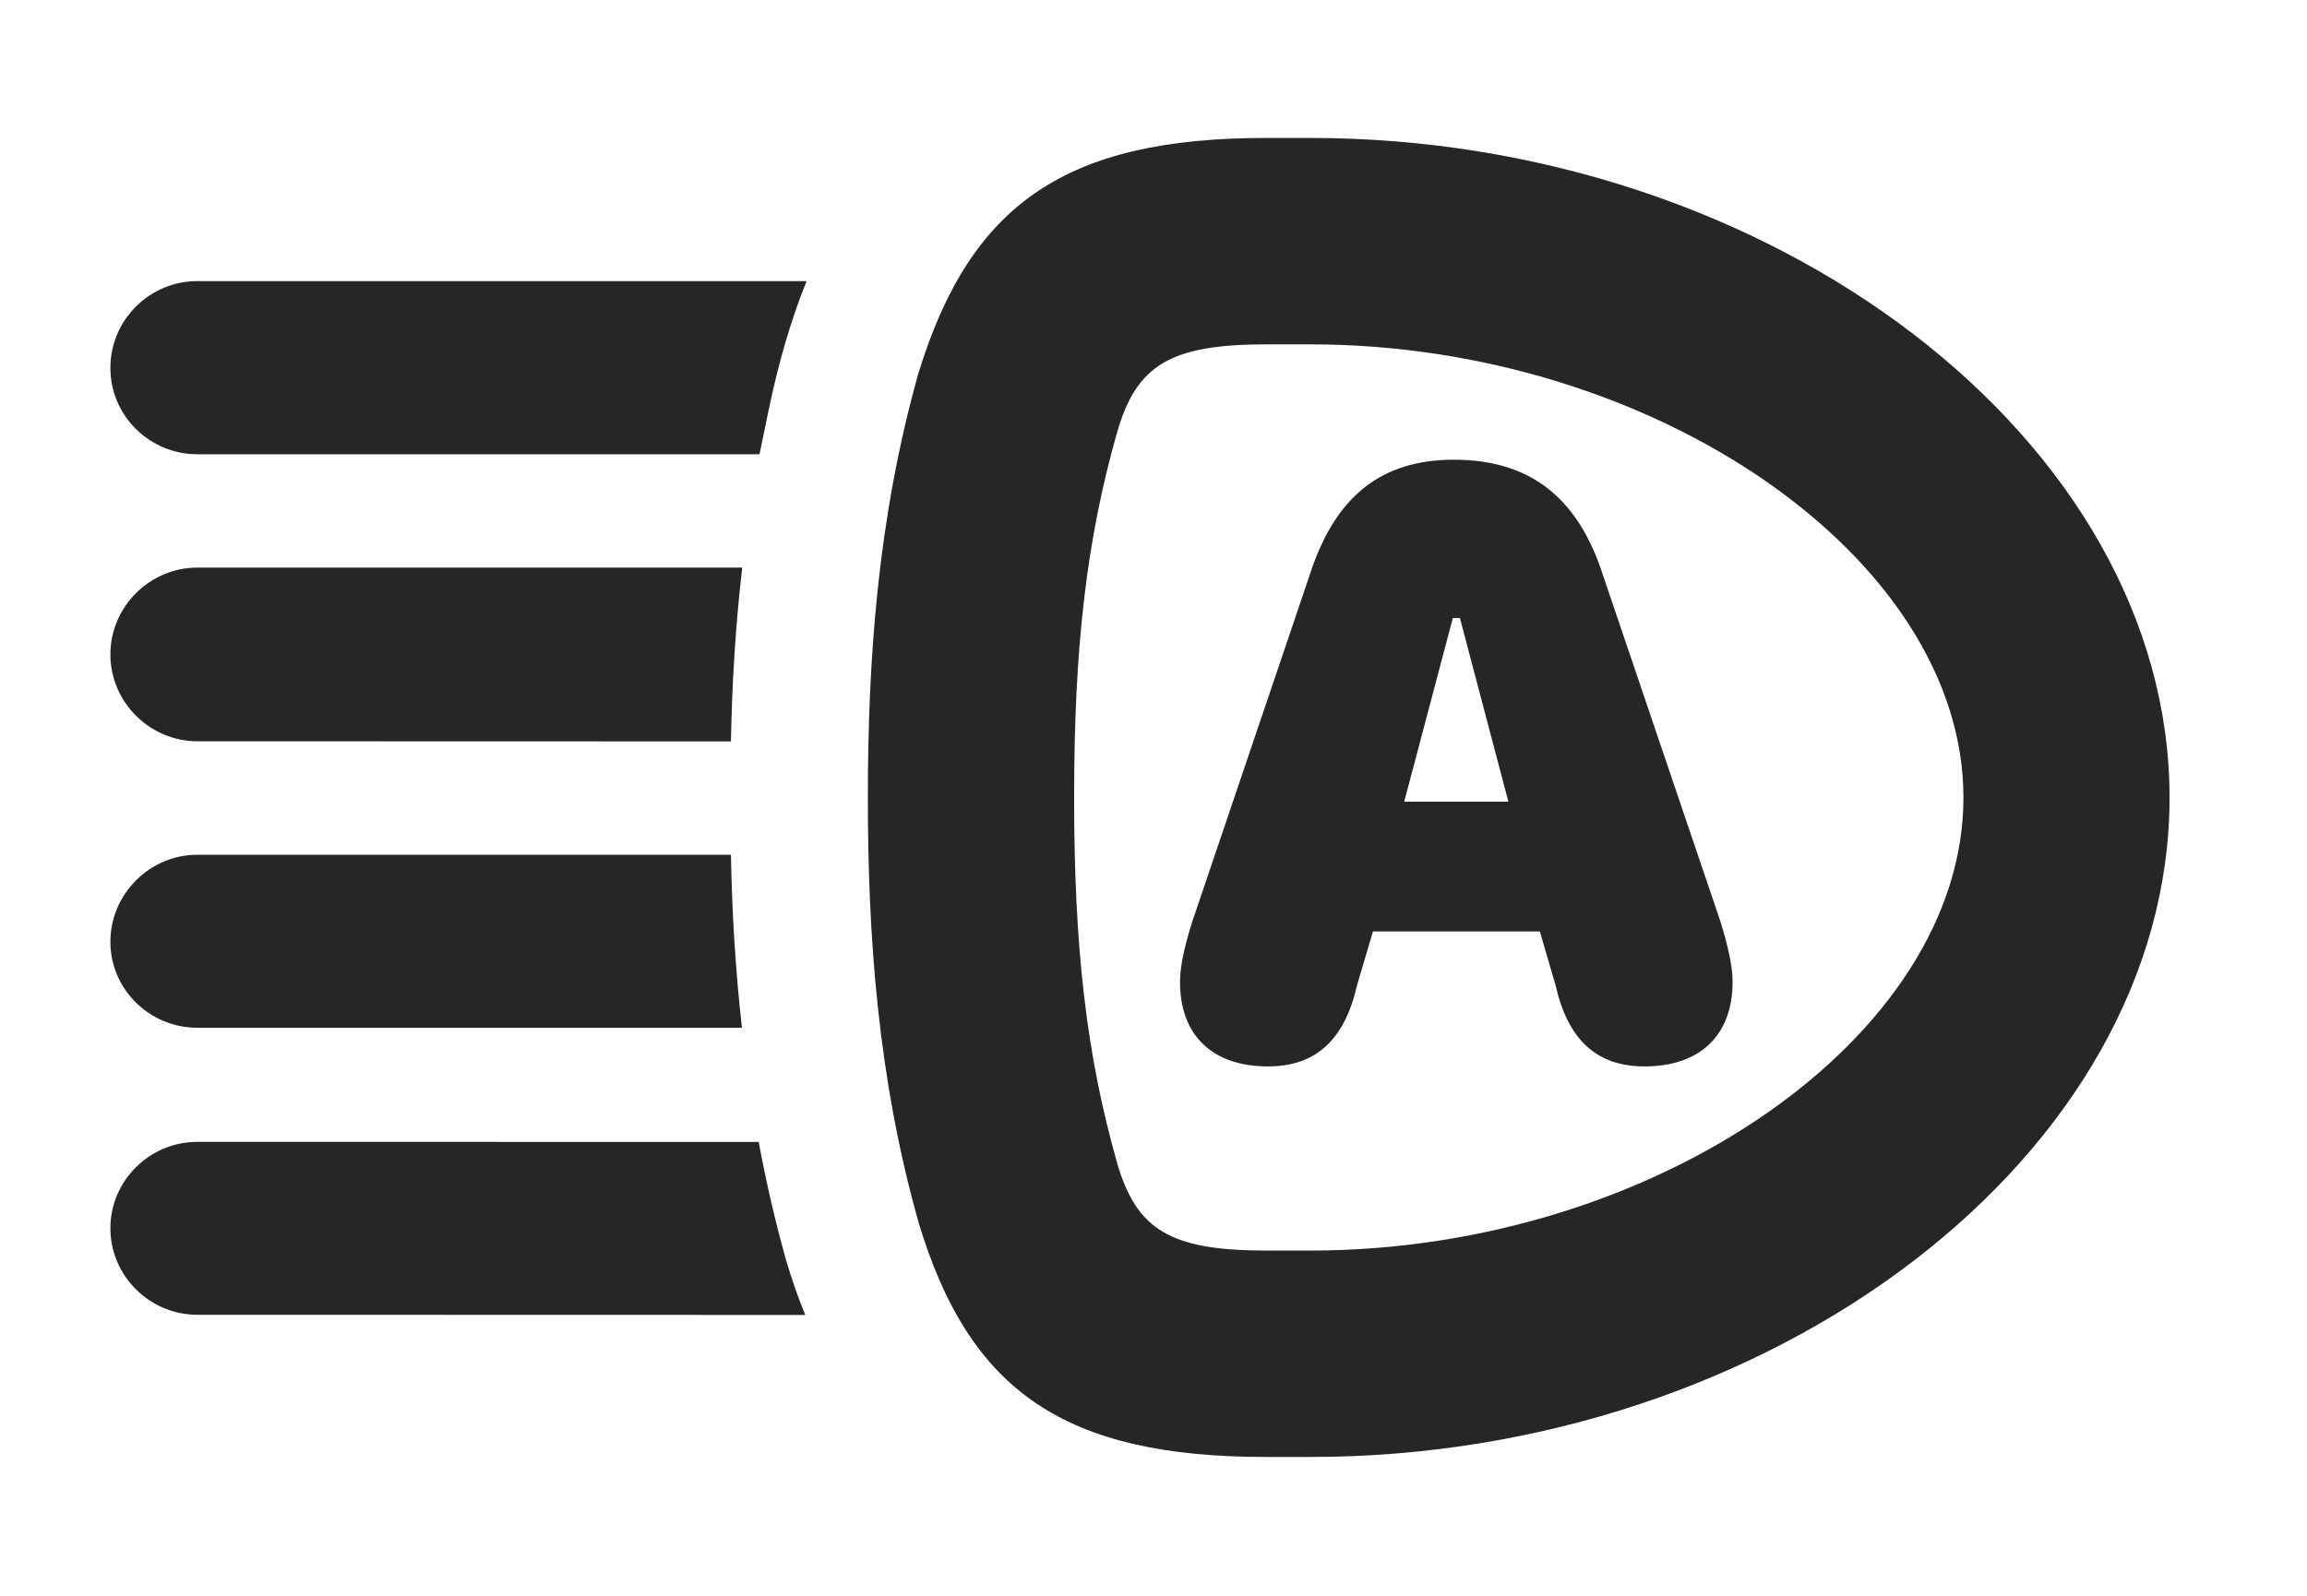 <?xml version="1.0" encoding="UTF-8"?>
<!--Generator: Apple Native CoreSVG 326-->
<!DOCTYPE svg PUBLIC "-//W3C//DTD SVG 1.1//EN" "http://www.w3.org/Graphics/SVG/1.1/DTD/svg11.dtd">
<svg version="1.1" xmlns="http://www.w3.org/2000/svg" xmlns:xlink="http://www.w3.org/1999/xlink"
       viewBox="0 0 30.849 21.348">
       <g>
              <rect height="21.348" opacity="0" width="30.849" x="0" y="0" />
              <path d="M10.145 15.274C10.243 15.801 10.364 16.33 10.512 16.858C10.589 17.115 10.673 17.36 10.768 17.588L2.638 17.586C2.002 17.586 1.476 17.066 1.476 16.429C1.476 15.791 2.002 15.273 2.638 15.273ZM9.921 13.747L2.638 13.747C2.002 13.747 1.476 13.234 1.476 12.597C1.476 11.959 2.002 11.433 2.638 11.433L9.774 11.433C9.788 12.181 9.832 12.957 9.921 13.747ZM9.774 9.917L2.638 9.915C2.004 9.915 1.476 9.392 1.476 8.753C1.476 8.117 2.002 7.592 2.638 7.592L9.925 7.592C9.833 8.385 9.788 9.164 9.774 9.917ZM10.274 5.505L10.156 6.076L2.638 6.076C2.002 6.076 1.476 5.562 1.476 4.921C1.476 4.278 2.002 3.76 2.638 3.76L10.786 3.76C10.575 4.279 10.407 4.861 10.274 5.505Z"
                     fill="currentColor" fill-opacity="0.85" />
              <path d="M11.605 10.669C11.605 12.512 11.736 14.409 12.281 16.343C12.962 18.621 14.247 19.488 16.932 19.488L17.523 19.488C23.704 19.488 29.011 15.44 29.011 10.669C29.011 5.899 23.704 1.845 17.523 1.845L16.932 1.845C14.264 1.845 12.979 2.715 12.281 4.993C11.736 6.929 11.605 8.826 11.605 10.669ZM14.363 10.669C14.363 8.663 14.527 7.223 14.94 5.776C15.199 4.879 15.656 4.606 16.932 4.606L17.523 4.606C22.119 4.606 26.255 7.466 26.255 10.669C26.255 13.87 22.119 16.727 17.523 16.727L16.932 16.727C15.649 16.727 15.199 16.449 14.94 15.562C14.527 14.112 14.363 12.675 14.363 10.669Z"
                     fill="currentColor" fill-opacity="0.85" />
              <path d="M16.956 14.264C17.591 14.264 17.98 13.914 18.147 13.175L18.359 12.459L20.591 12.459L20.8 13.175C20.967 13.914 21.355 14.264 21.991 14.264C22.732 14.264 23.168 13.848 23.168 13.134C23.168 12.938 23.116 12.684 23.005 12.324L21.437 7.7C21.1 6.645 20.45 6.149 19.441 6.149C18.47 6.149 17.85 6.637 17.51 7.7L15.944 12.324C15.831 12.684 15.779 12.938 15.779 13.134C15.779 13.848 16.212 14.264 16.956 14.264ZM18.777 10.723L19.427 8.267L19.522 8.267L20.17 10.723Z"
                     fill="currentColor" fill-opacity="0.85" />
       </g>
</svg>